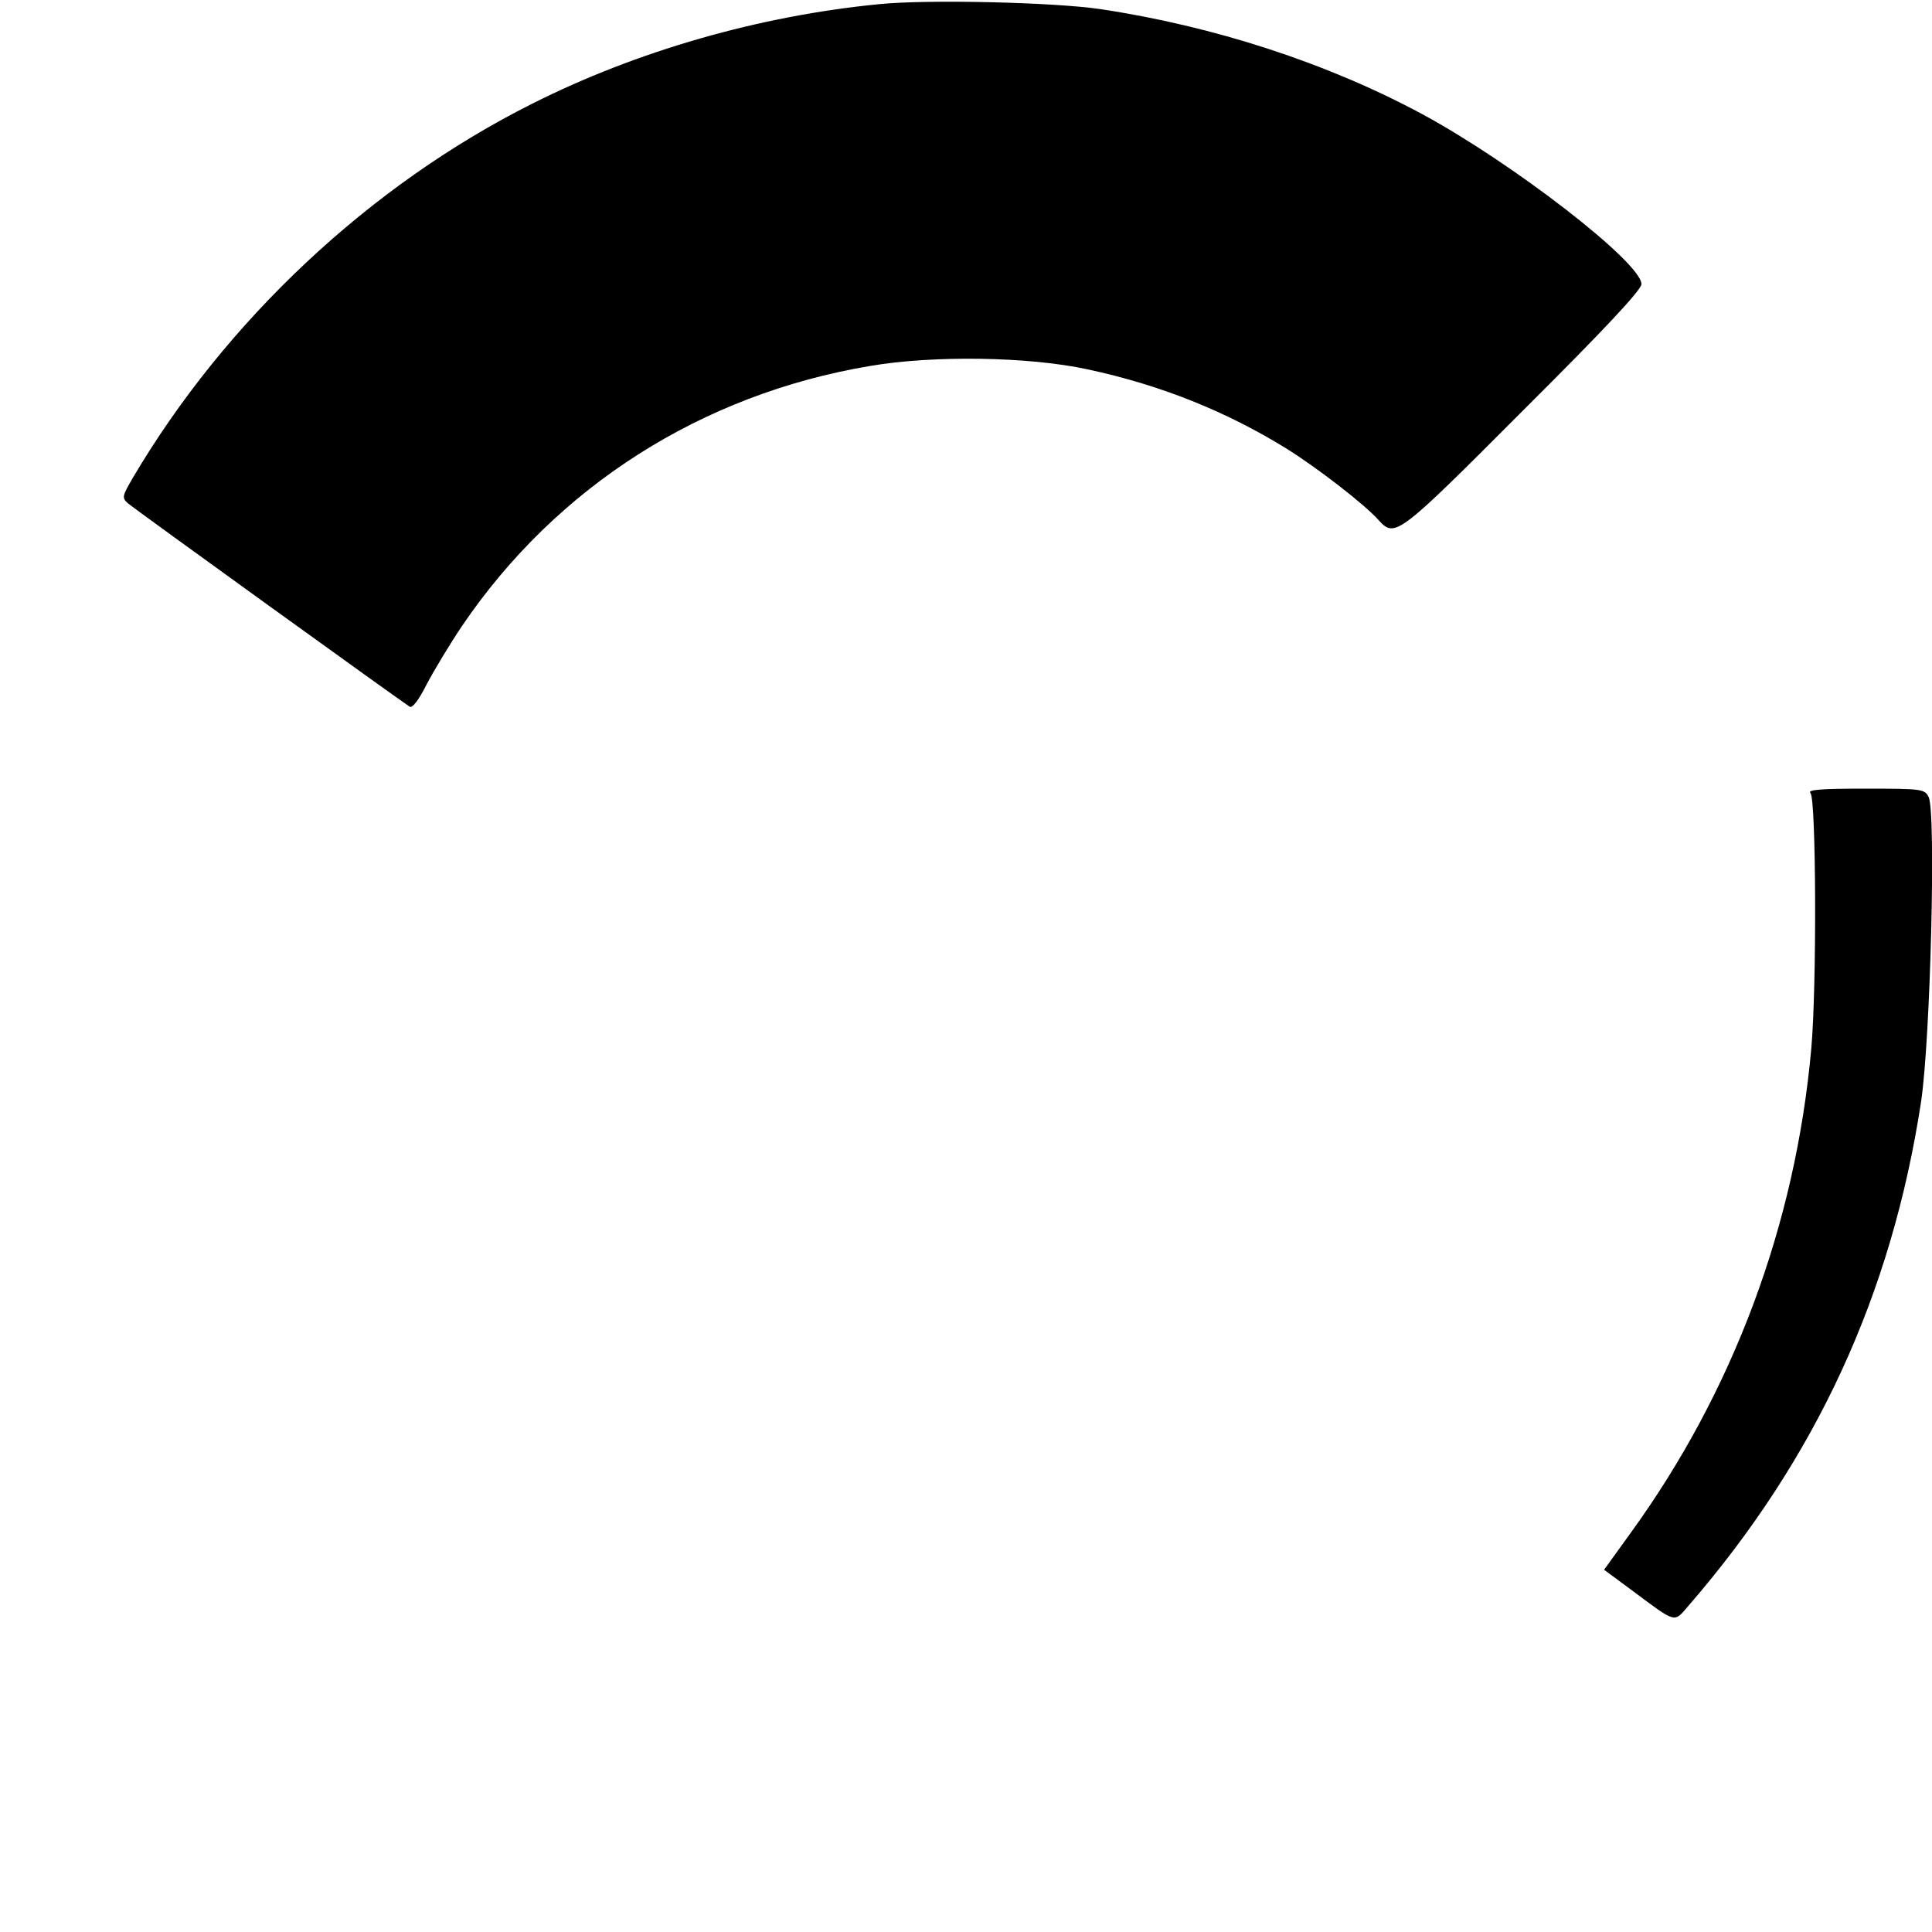 <?xml version="1.0" standalone="no"?>
<!DOCTYPE svg PUBLIC "-//W3C//DTD SVG 20010904//EN"
 "http://www.w3.org/TR/2001/REC-SVG-20010904/DTD/svg10.dtd">
<svg version="1.0" xmlns="http://www.w3.org/2000/svg"
 width="512pt" height="512pt" viewBox="0 0 512 512"
 preserveAspectRatio="xMidYMid meet">

<g transform="translate(0,512) scale(0.1,-0.1)"
fill="#000000" stroke="none">
<path d="M2330 5109 c-318 -31 -642 -124 -920 -264 -430 -216 -812 -574 -1059
-993 -27 -47 -28 -51 -13 -65 17 -15 727 -527 748 -540 7 -4 24 18 45 60 19
36 61 106 94 155 250 368 634 613 1080 688 168 29 423 25 578 -9 192 -41 366
-111 525 -209 82 -51 209 -149 246 -191 43 -47 51 -41 383 292 217 216 313
319 313 334 0 57 -340 320 -580 450 -252 136 -554 234 -855 279 -123 18 -457
26 -585 13z"/>
<path d="M4798 3018 c15 -15 17 -512 2 -678 -42 -466 -207 -908 -479 -1283
l-70 -97 73 -54 c121 -90 111 -87 151 -41 337 389 538 824 616 1335 25 166 40
770 20 808 -11 21 -17 22 -168 22 -122 0 -154 -3 -145 -12z"/>
</g>
</svg>
